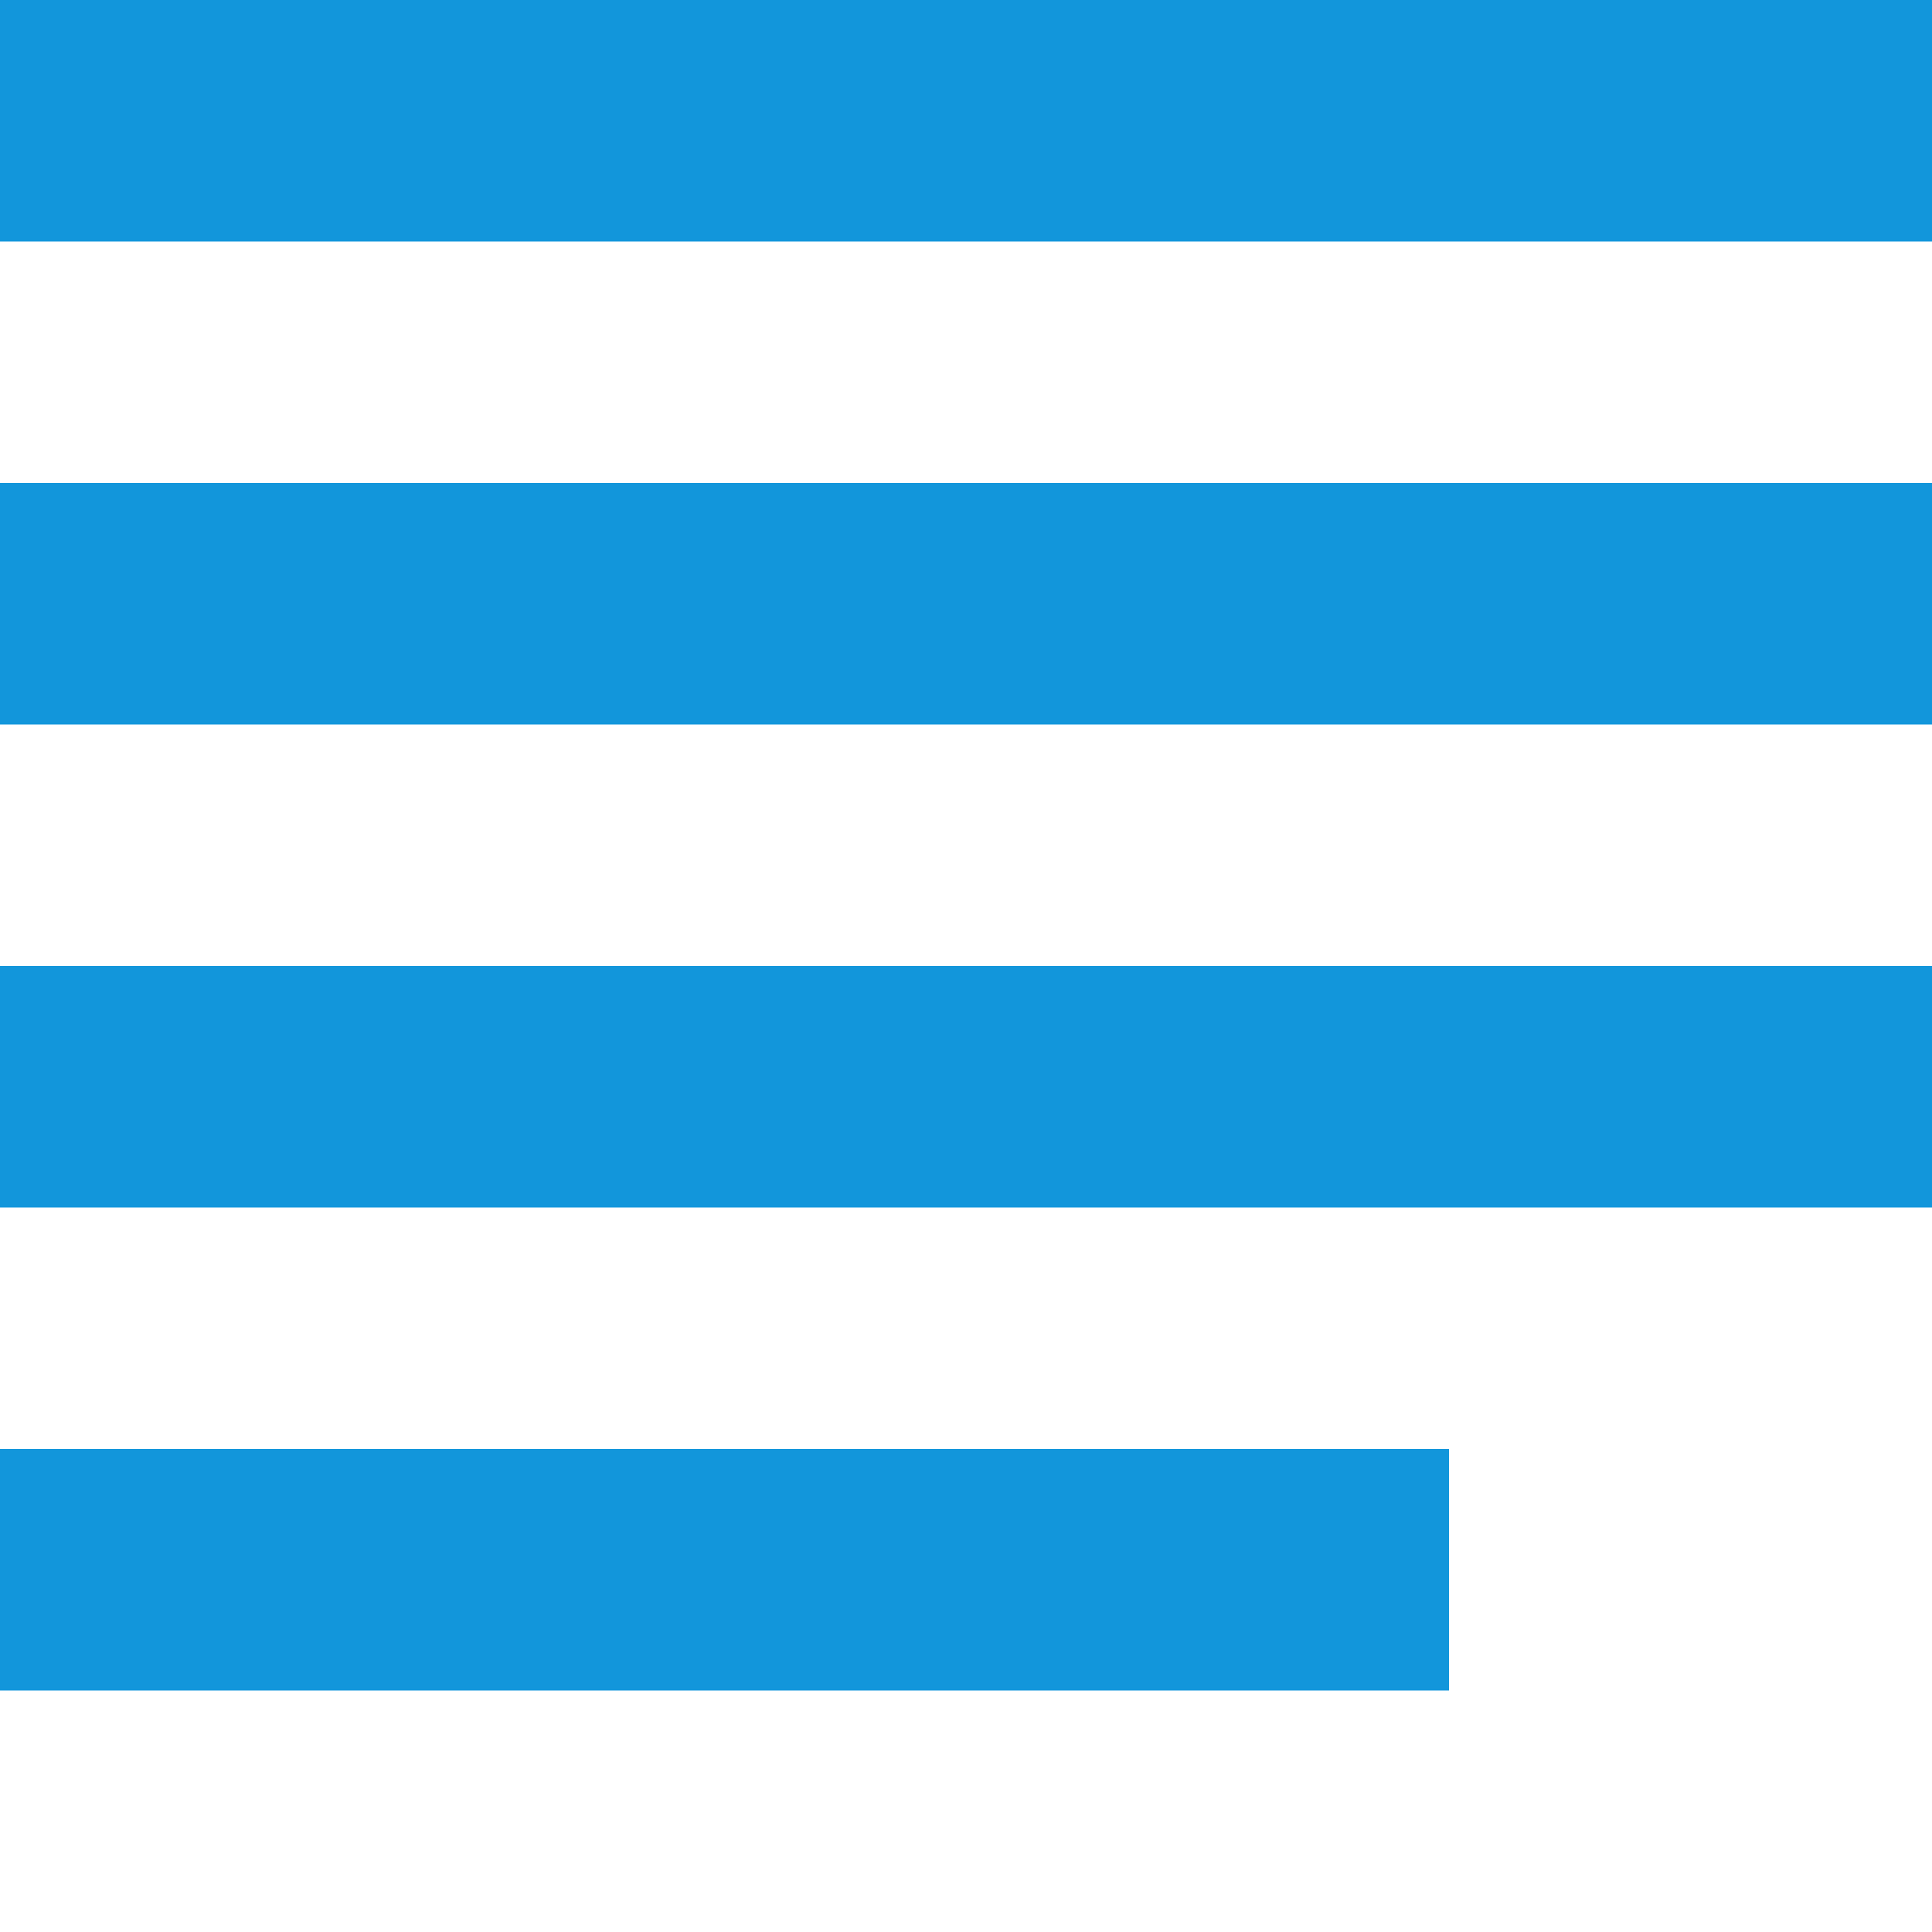 <?xml version="1.0" standalone="no"?><!DOCTYPE svg PUBLIC "-//W3C//DTD SVG 1.1//EN" "http://www.w3.org/Graphics/SVG/1.1/DTD/svg11.dtd"><svg t="1565916150465" class="icon" viewBox="0 0 1024 1024" version="1.1" xmlns="http://www.w3.org/2000/svg" p-id="2598" xmlns:xlink="http://www.w3.org/1999/xlink" width="200" height="200"><defs><style type="text/css"></style></defs><path d="M0 0l0 128 1024 0 0-128-1024 0zm0 256l0 128 1024 0 0-128-1024 0zm0 256l0 128 1024 0 0-128-1024 0zm0 256l0 128 768 0 0-128-768 0z" p-id="2599" fill="#1296db"></path></svg>